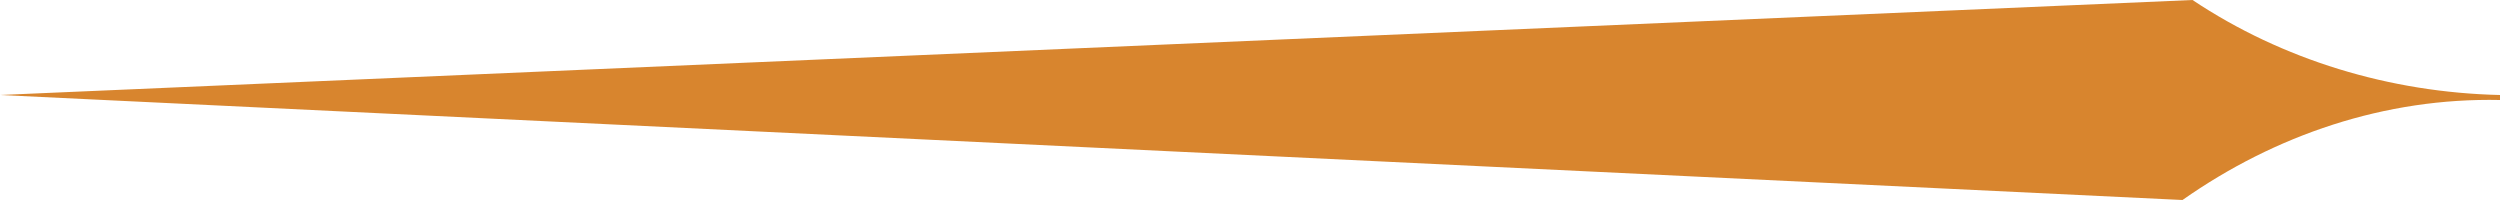 <?xml version="1.0" encoding="utf-8"?>
<!-- Generator: Adobe Illustrator 24.1.2, SVG Export Plug-In . SVG Version: 6.00 Build 0)  -->
<svg version="1.1" id="Calque_1" xmlns="http://www.w3.org/2000/svg" xmlns:xlink="http://www.w3.org/1999/xlink" x="0px" y="0px"
	 viewBox="0 0 100 8" style="enable-background:new 0 0 100 8;" xml:space="preserve">
<style type="text/css">
	.st0{fill:#D8852E;}
</style>
<path class="st0" d="M87.3,8L87.3,8L0,3.8L87.7,0c3.6,2.4,7.9,3.7,12.3,3.8V4l0,0C95.4,3.9,91,5.4,87.3,8z"/>
</svg>
